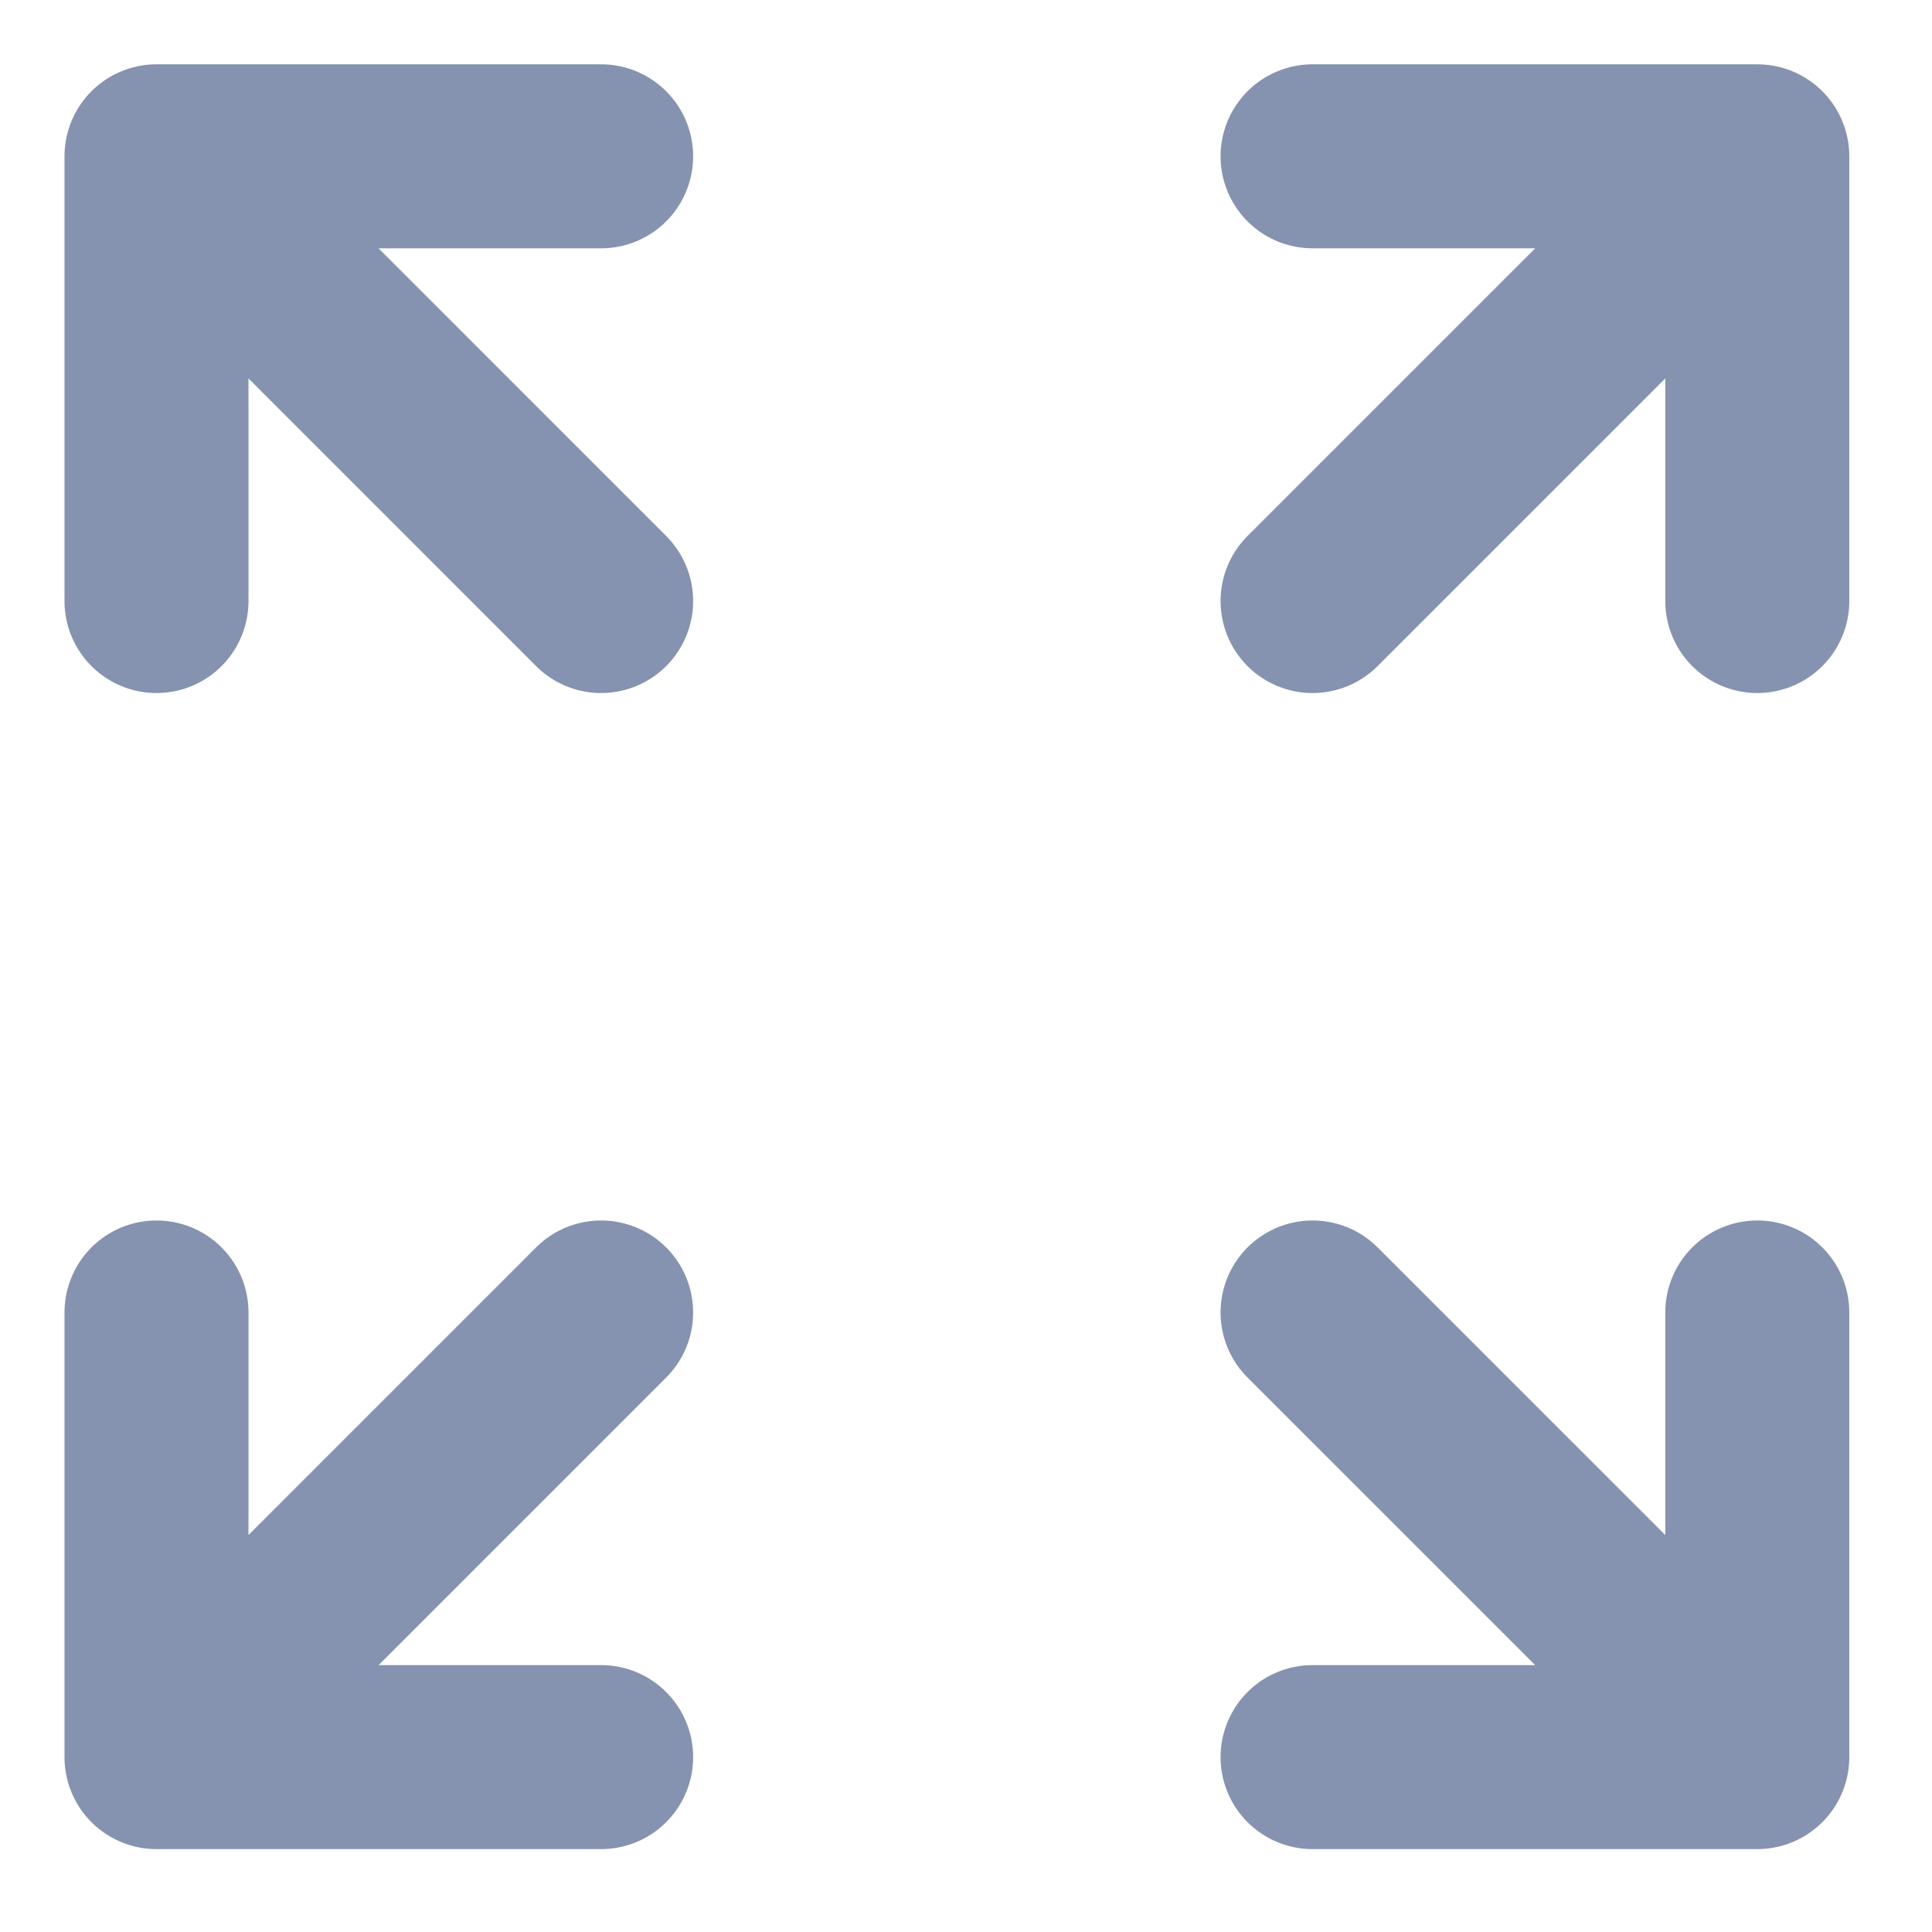 <svg width="21" height="21" viewBox="0 0 21 21" fill="currentColor" xmlns="http://www.w3.org/2000/svg">
<path d="M14.267 6.533L19.101 1.699M19.101 1.699H14.267M19.101 1.699V6.533M6.534 6.533L1.701 1.699M1.701 1.699L1.701 6.533M1.701 1.699L6.534 1.699M6.534 14.266L1.701 19.099M1.701 19.099H6.534M1.701 19.099L1.701 14.266M14.267 14.266L19.101 19.099M19.101 19.099V14.266M19.101 19.099H14.267" stroke="#8593B0" stroke-width="2" stroke-linecap="round" stroke-linejoin="round"/>
</svg>
